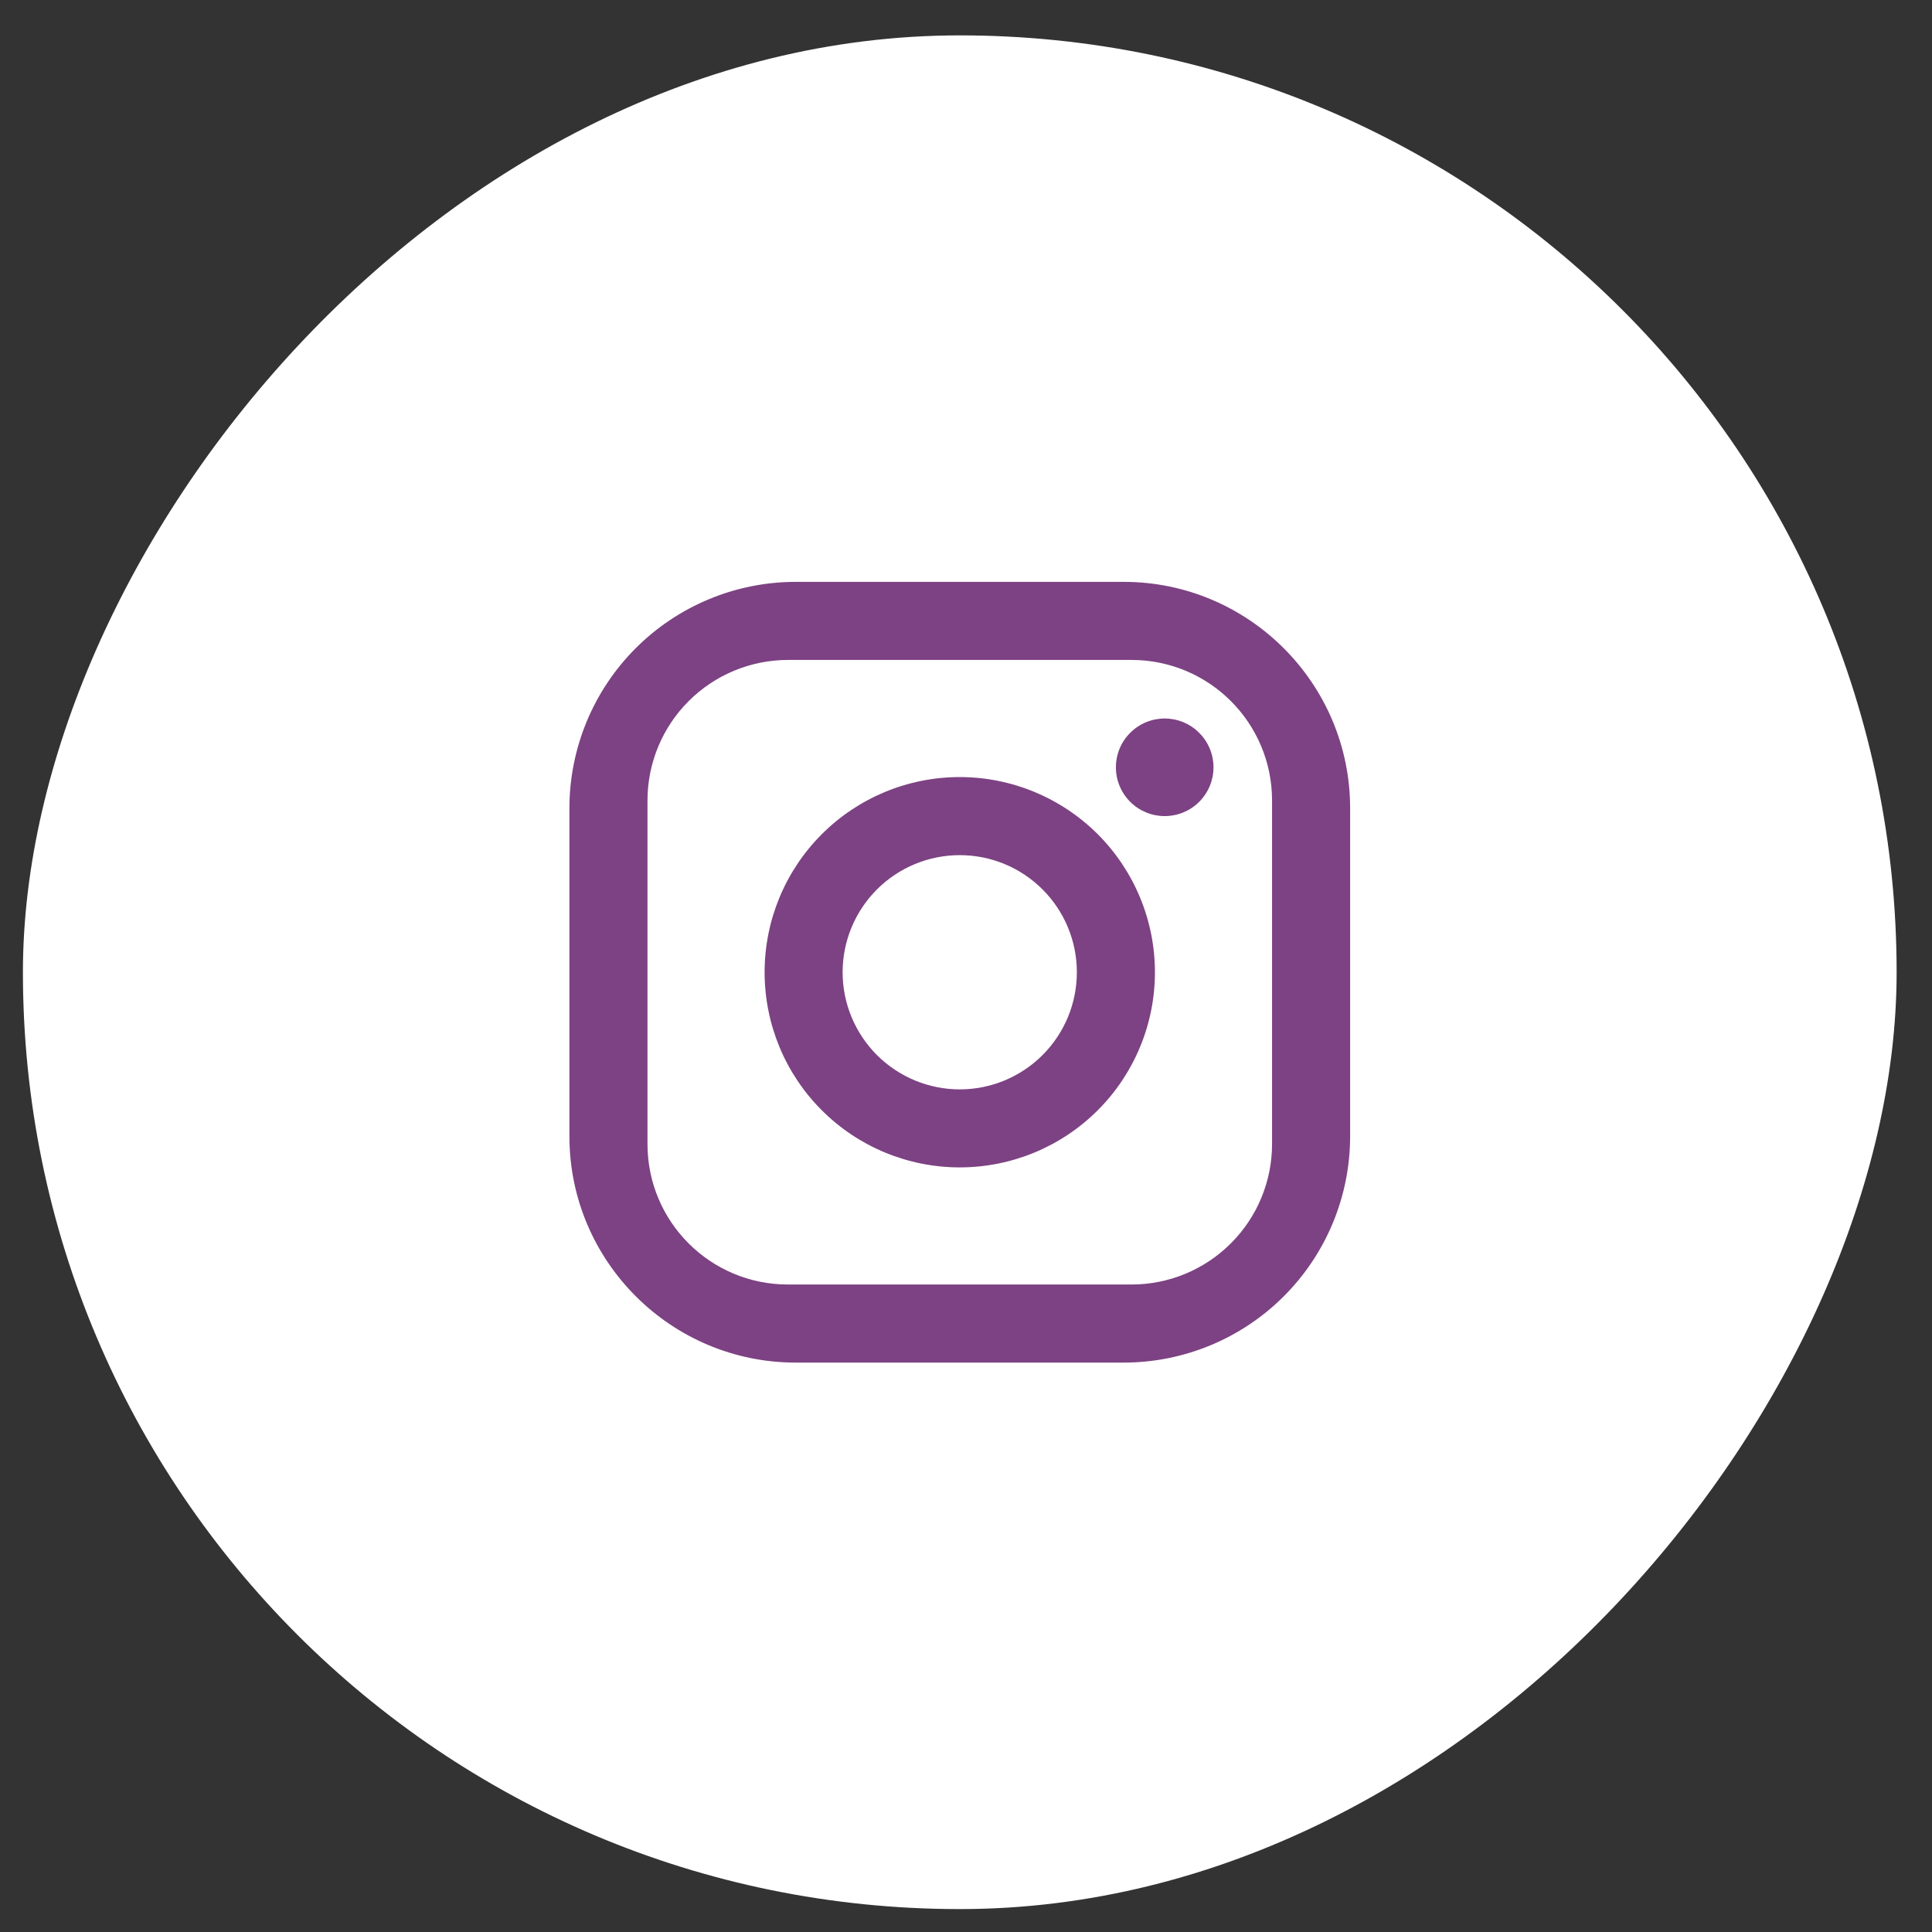 <svg width="29" height="29" viewBox="0 0 29 29" fill="none" xmlns="http://www.w3.org/2000/svg">
<rect x="0" y="0" width="29" height="29" fill="#333333" stroke="none"/>
<rect width="28.125" height="28.125" rx="14.062" transform="matrix(-1 0 0 1 28.469 0.531)" fill="white"/>
<rect width="14.062" height="14.062" transform="matrix(-1 0 0 1 21.438 7.562)" fill="white"/>
<path d="M11.945 8.734H16.867C18.742 8.734 20.266 10.258 20.266 12.133V17.055C20.266 17.956 19.908 18.82 19.27 19.458C18.633 20.095 17.768 20.453 16.867 20.453H11.945C10.07 20.453 8.547 18.93 8.547 17.055V12.133C8.547 11.232 8.905 10.367 9.542 9.73C10.18 9.092 11.044 8.734 11.945 8.734ZM11.828 9.906C11.269 9.906 10.732 10.129 10.337 10.524C9.941 10.92 9.719 11.456 9.719 12.016V17.172C9.719 18.338 10.662 19.281 11.828 19.281H16.984C17.544 19.281 18.08 19.059 18.476 18.663C18.872 18.268 19.094 17.731 19.094 17.172V12.016C19.094 10.85 18.15 9.906 16.984 9.906H11.828ZM17.482 10.785C17.677 10.785 17.863 10.862 18 11C18.138 11.137 18.215 11.323 18.215 11.518C18.215 11.712 18.138 11.898 18 12.036C17.863 12.173 17.677 12.25 17.482 12.25C17.288 12.25 17.102 12.173 16.965 12.036C16.827 11.898 16.75 11.712 16.75 11.518C16.75 11.323 16.827 11.137 16.965 11C17.102 10.862 17.288 10.785 17.482 10.785ZM14.406 11.664C15.183 11.664 15.928 11.973 16.478 12.522C17.027 13.072 17.336 13.817 17.336 14.594C17.336 15.371 17.027 16.116 16.478 16.665C15.928 17.215 15.183 17.523 14.406 17.523C13.629 17.523 12.884 17.215 12.335 16.665C11.785 16.116 11.477 15.371 11.477 14.594C11.477 13.817 11.785 13.072 12.335 12.522C12.884 11.973 13.629 11.664 14.406 11.664ZM14.406 12.836C13.94 12.836 13.493 13.021 13.163 13.351C12.834 13.68 12.648 14.127 12.648 14.594C12.648 15.06 12.834 15.507 13.163 15.837C13.493 16.166 13.94 16.352 14.406 16.352C14.873 16.352 15.32 16.166 15.649 15.837C15.979 15.507 16.164 15.06 16.164 14.594C16.164 14.127 15.979 13.68 15.649 13.351C15.32 13.021 14.873 12.836 14.406 12.836Z" fill="#7D4283"/>
</svg>
